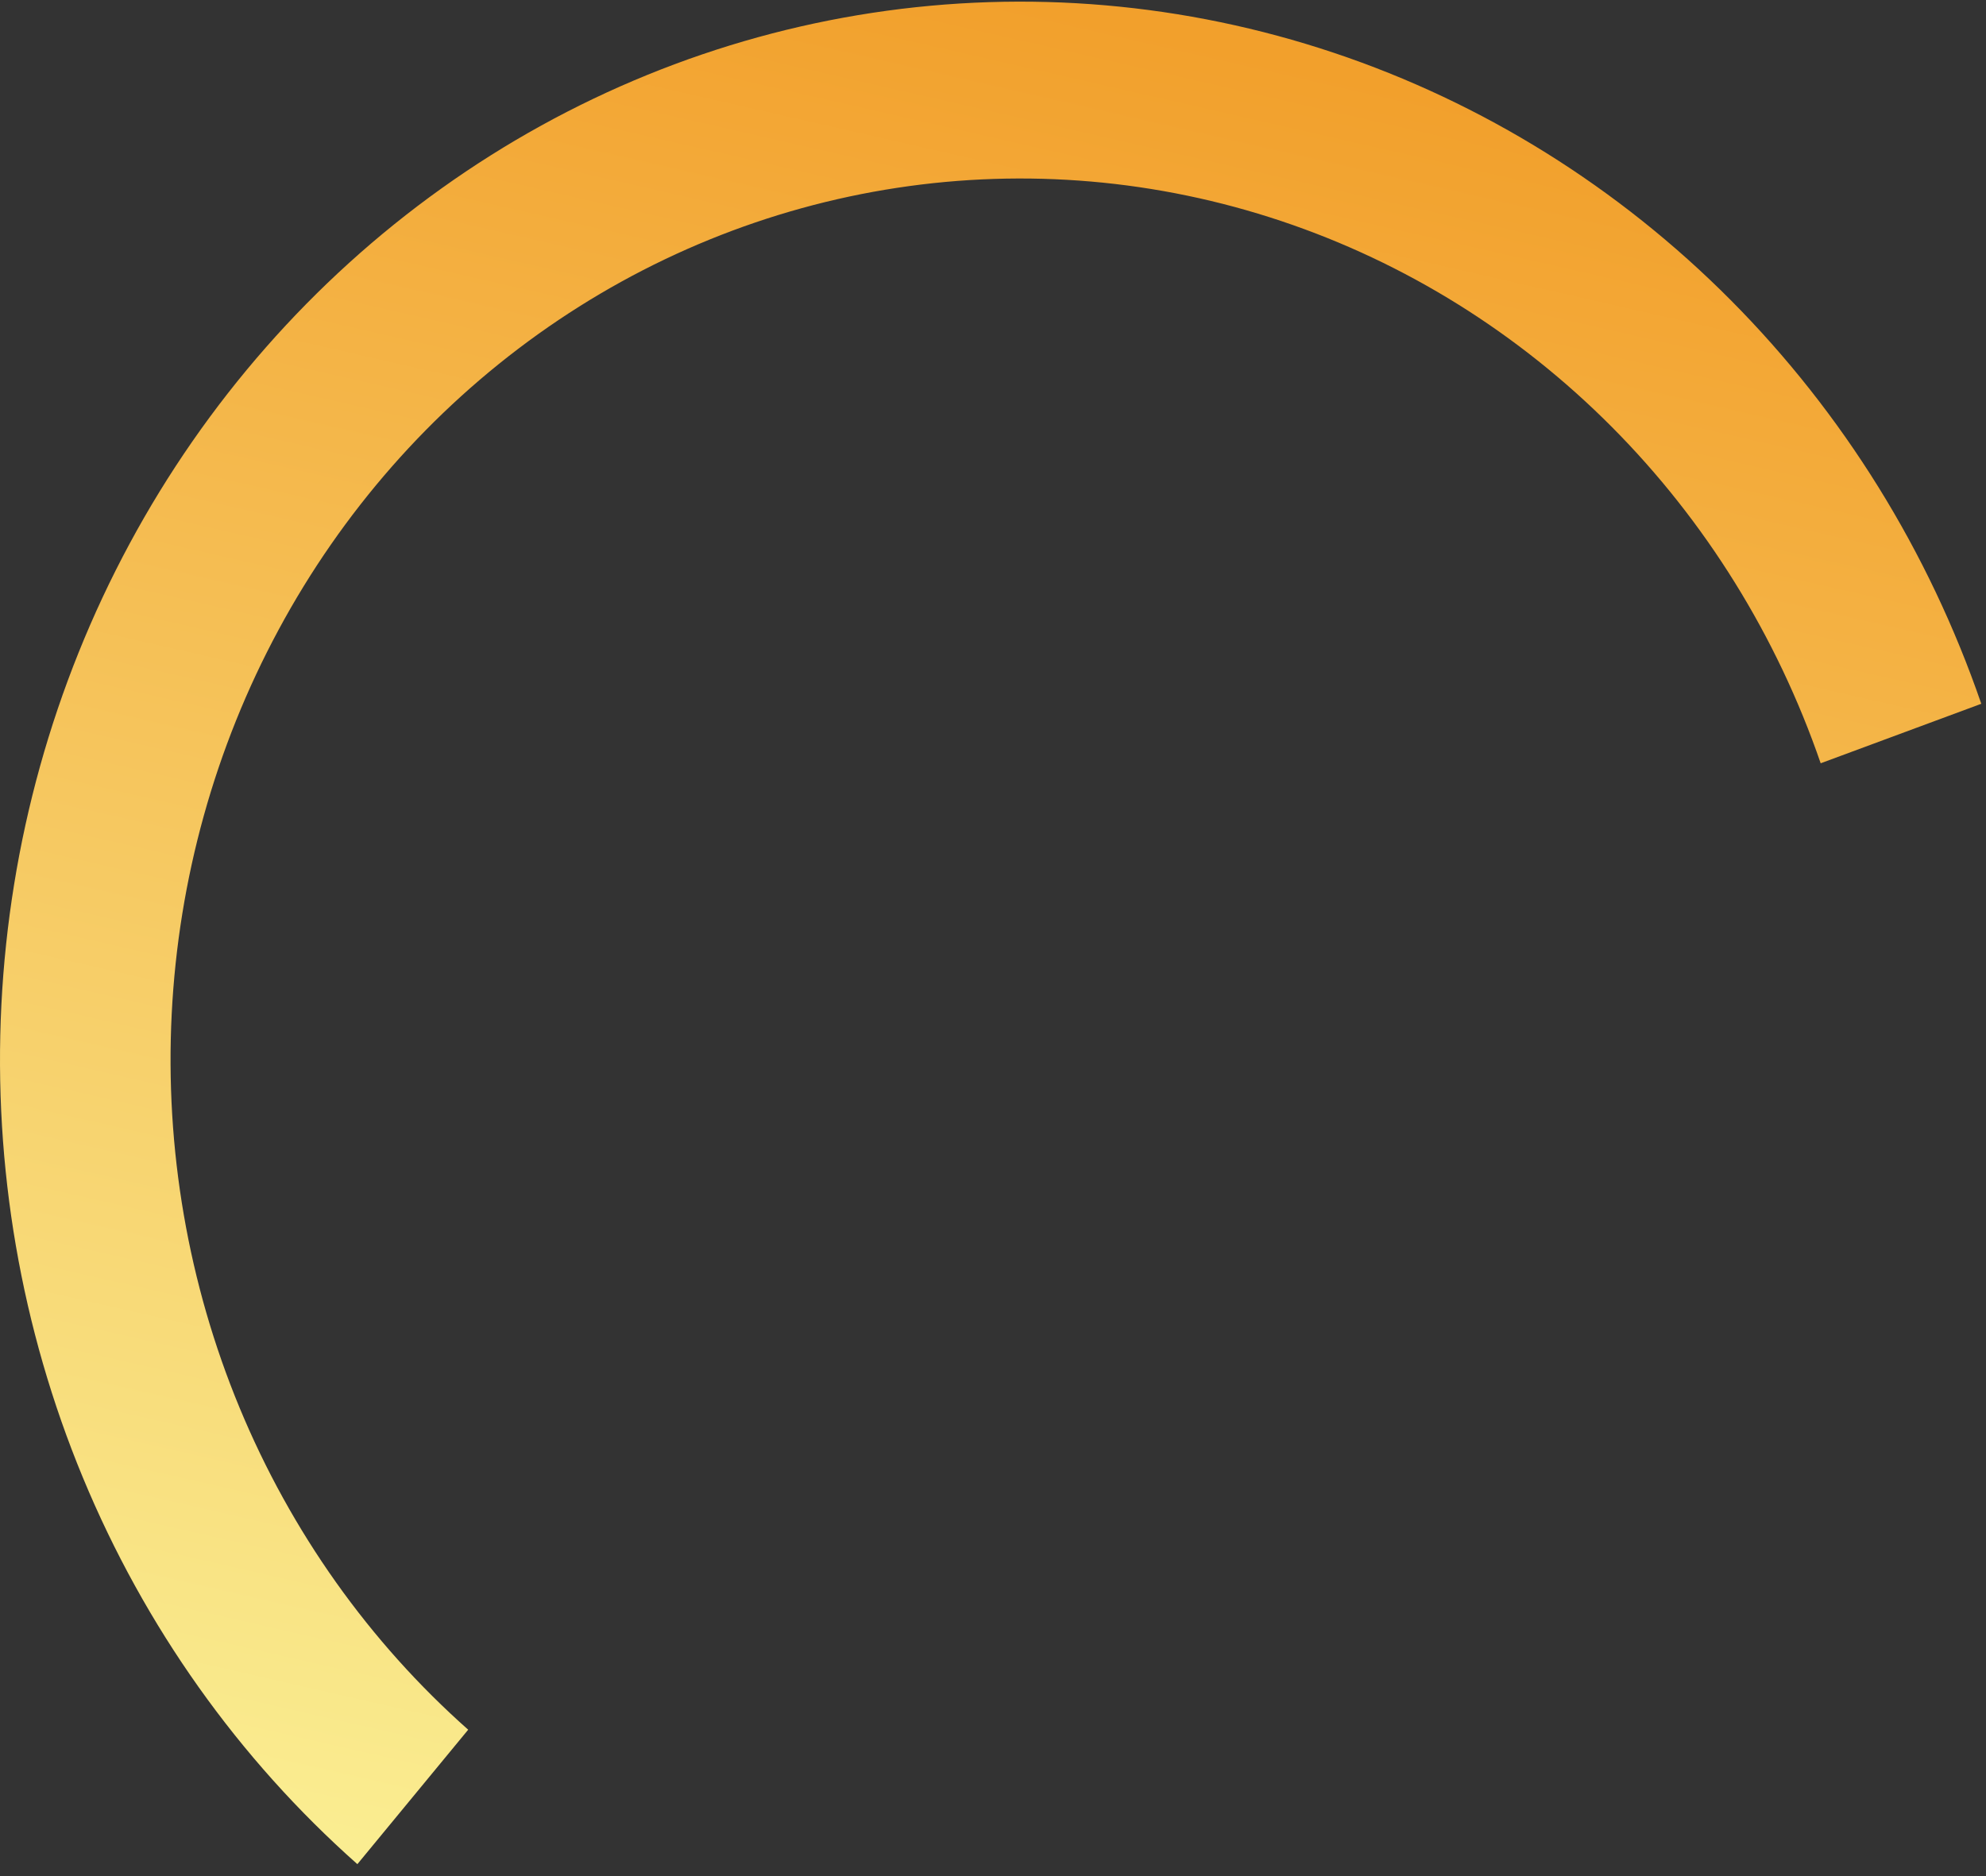 <svg width="145" height="137" viewBox="0 0 145 137" fill="none" xmlns="http://www.w3.org/2000/svg">
<rect x="0" y="0" width="145" height="137" fill="#333333" stroke="none"/>
<path d="M144.656 51.394C140.815 40.242 134.554 30.155 126.357 21.912C118.159 13.669 108.245 7.491 97.38 3.854C86.514 0.217 74.988 -0.781 63.692 0.937C52.396 2.655 41.631 7.043 32.23 13.762C22.828 20.481 15.041 29.352 9.47 39.688C3.9 50.025 0.694 61.552 0.101 73.378C-0.493 85.204 1.543 97.014 6.049 107.894C10.556 118.775 17.413 128.436 26.092 136.131L34.183 126.313C26.955 119.904 21.244 111.858 17.49 102.796C13.737 93.734 12.042 83.899 12.536 74.049C13.03 64.2 15.7 54.6 20.34 45.99C24.979 37.381 31.465 29.994 39.295 24.397C47.125 18.801 56.09 15.147 65.499 13.716C74.907 12.285 84.506 13.116 93.556 16.145C102.605 19.174 110.862 24.32 117.689 31.185C124.516 38.05 129.731 46.451 132.93 55.739L144.656 51.394Z" fill="url(#paint0_linear_213_180)"/>
<defs>
<linearGradient id="paint0_linear_213_180" x1="74.5" y1="0.119" x2="42.552" y2="140.085" gradientUnits="userSpaceOnUse">
<stop stop-color="#F2A02C"/>
<stop offset="1" stop-color="#FAEE92"/>
</linearGradient>
</defs>
</svg>
